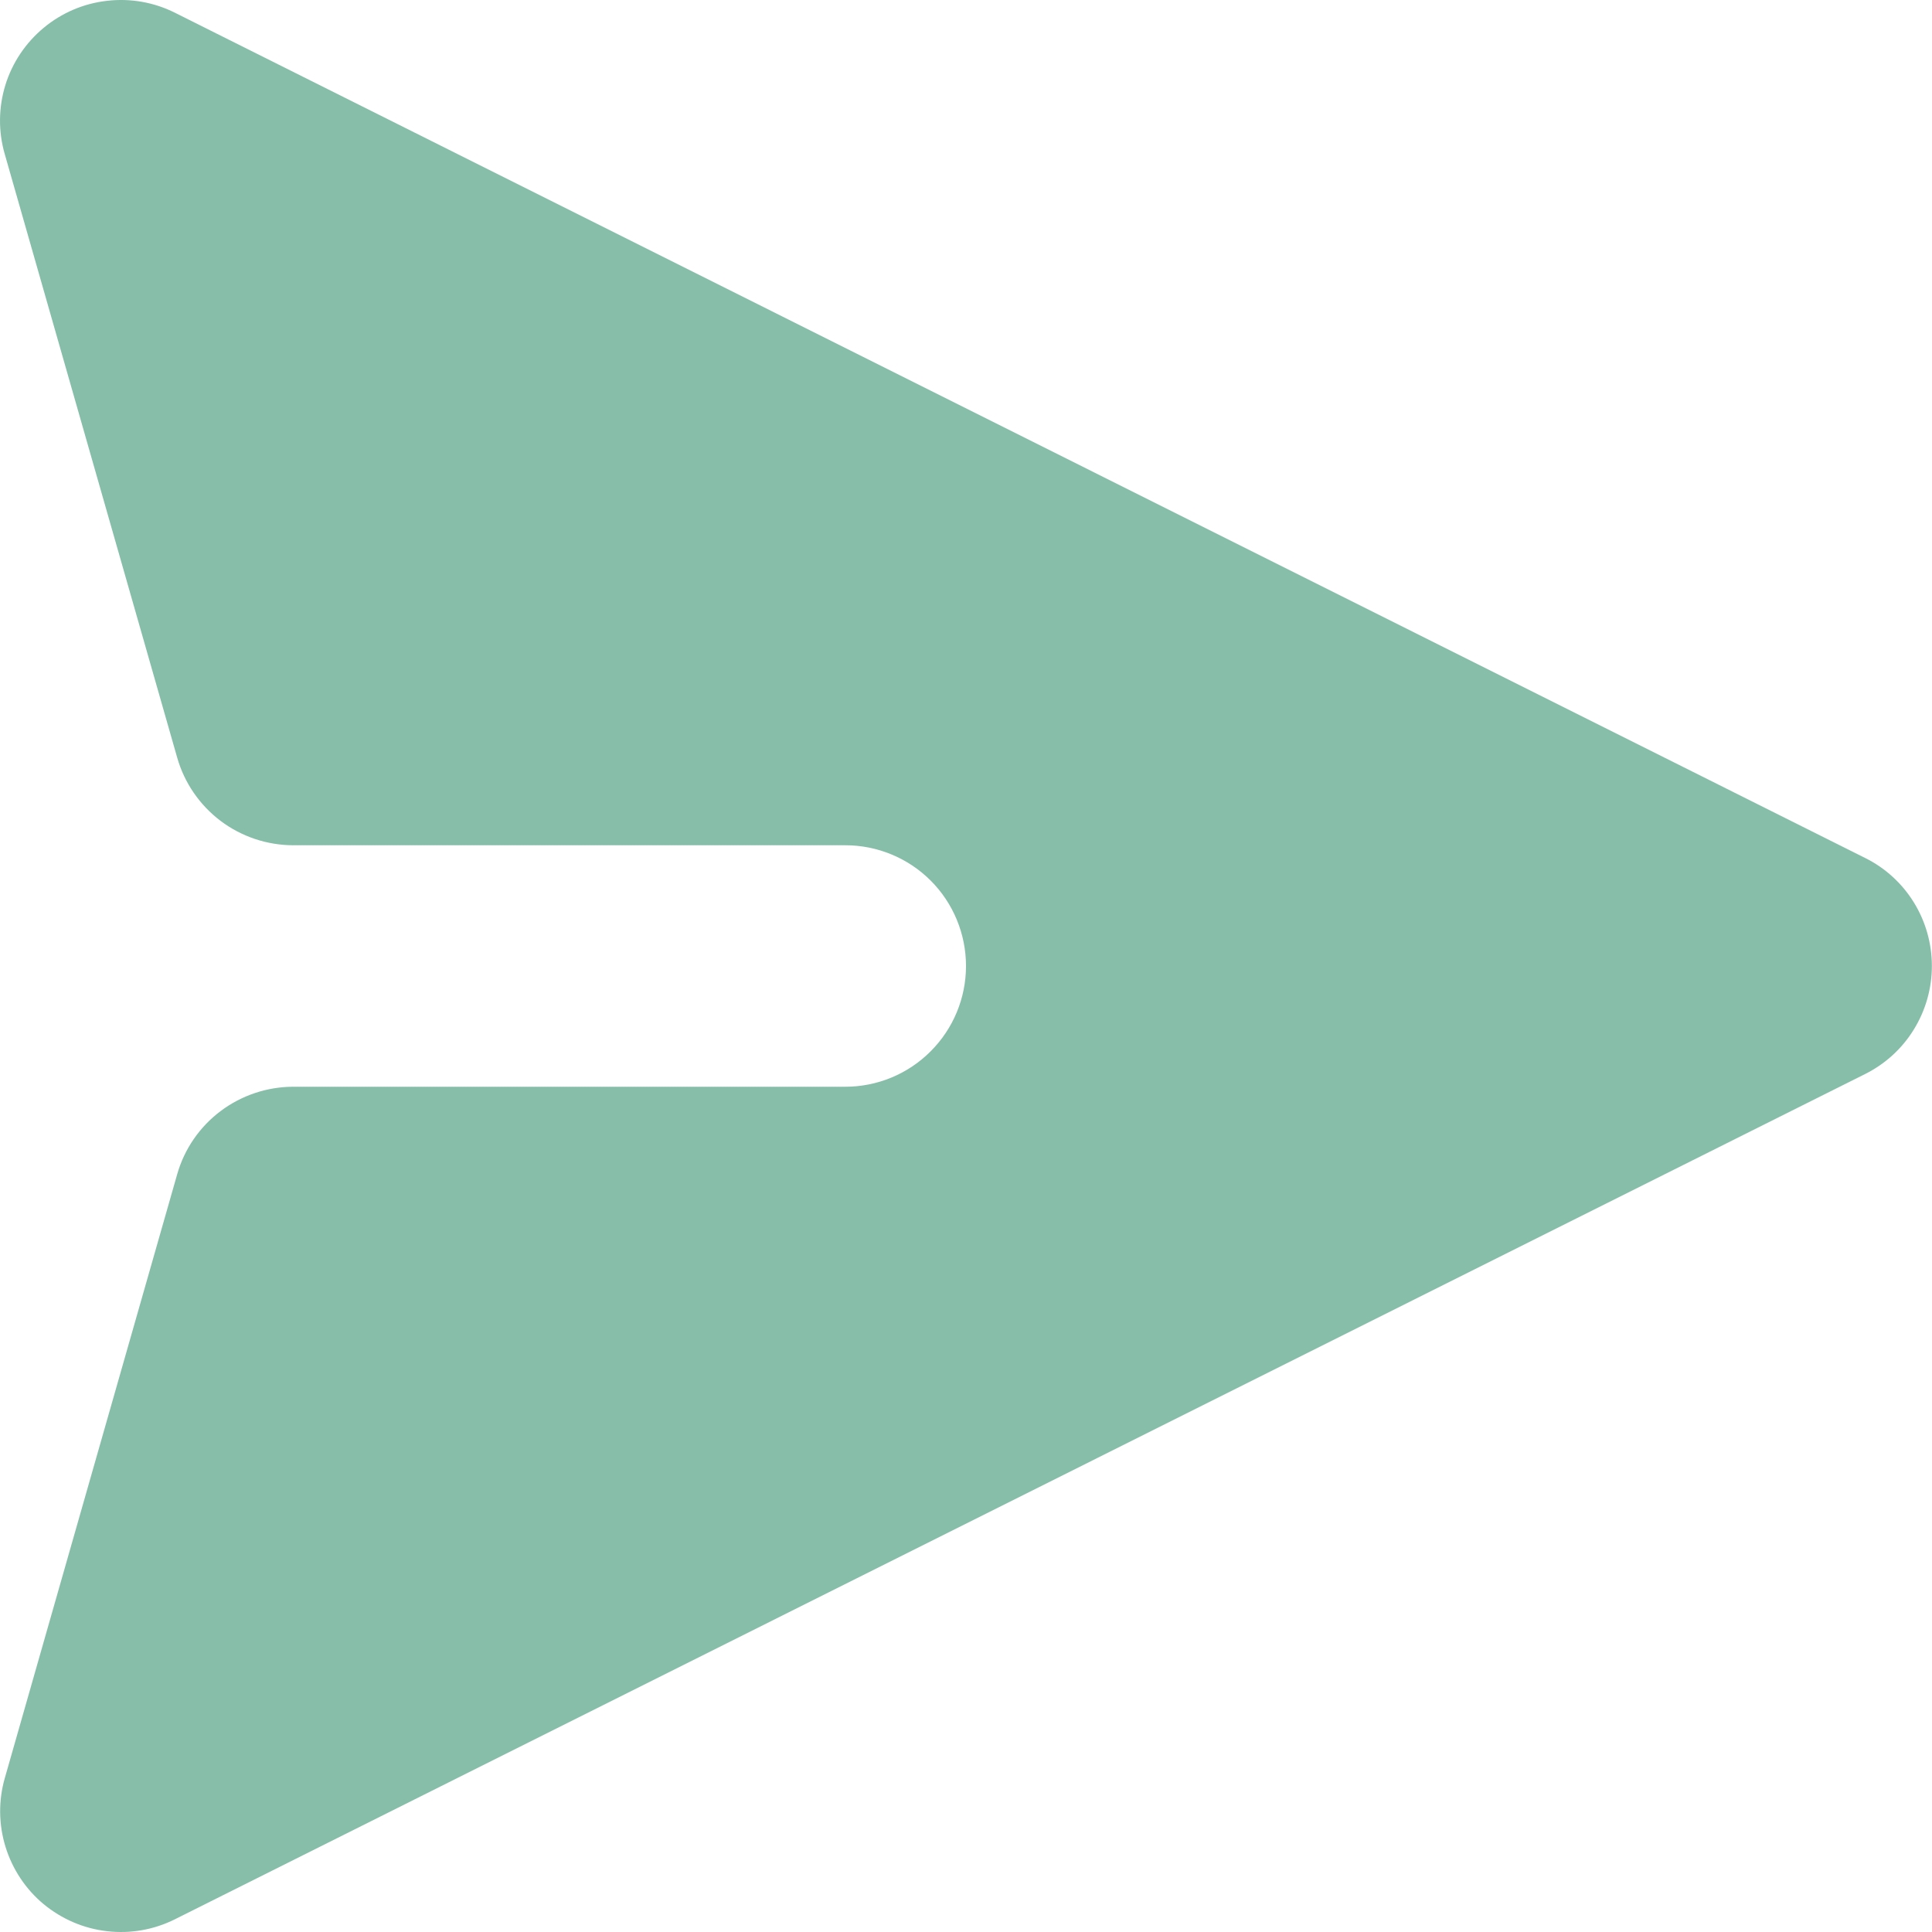 <svg width="14" height="14" viewBox="0 0 14 14" fill="none" xmlns="http://www.w3.org/2000/svg">
<path d="M13.517 7.782C13.662 7.709 13.784 7.598 13.869 7.459C13.954 7.321 13.999 7.162 13.999 7C13.999 6.837 13.954 6.678 13.869 6.54C13.784 6.402 13.662 6.29 13.517 6.218L1.267 0.092C1.115 0.016 0.944 -0.014 0.775 0.006C0.606 0.025 0.447 0.093 0.316 0.202C0.186 0.31 0.089 0.454 0.039 0.616C-0.011 0.779 -0.013 0.952 0.034 1.115L1.284 5.49C1.336 5.673 1.447 5.834 1.599 5.949C1.751 6.063 1.936 6.125 2.126 6.125L6.125 6.125C6.357 6.125 6.58 6.217 6.744 6.381C6.908 6.545 7 6.768 7 7C7 7.232 6.908 7.454 6.744 7.618C6.58 7.783 6.357 7.875 6.125 7.875L2.126 7.875C1.936 7.875 1.751 7.937 1.599 8.051C1.447 8.165 1.336 8.326 1.284 8.509L0.035 12.884C-0.012 13.047 -0.01 13.221 0.04 13.383C0.09 13.545 0.186 13.69 0.316 13.798C0.447 13.906 0.606 13.975 0.775 13.994C0.944 14.014 1.115 13.984 1.267 13.908L13.517 7.782Z" fill="#86BEAA"/>
</svg>
